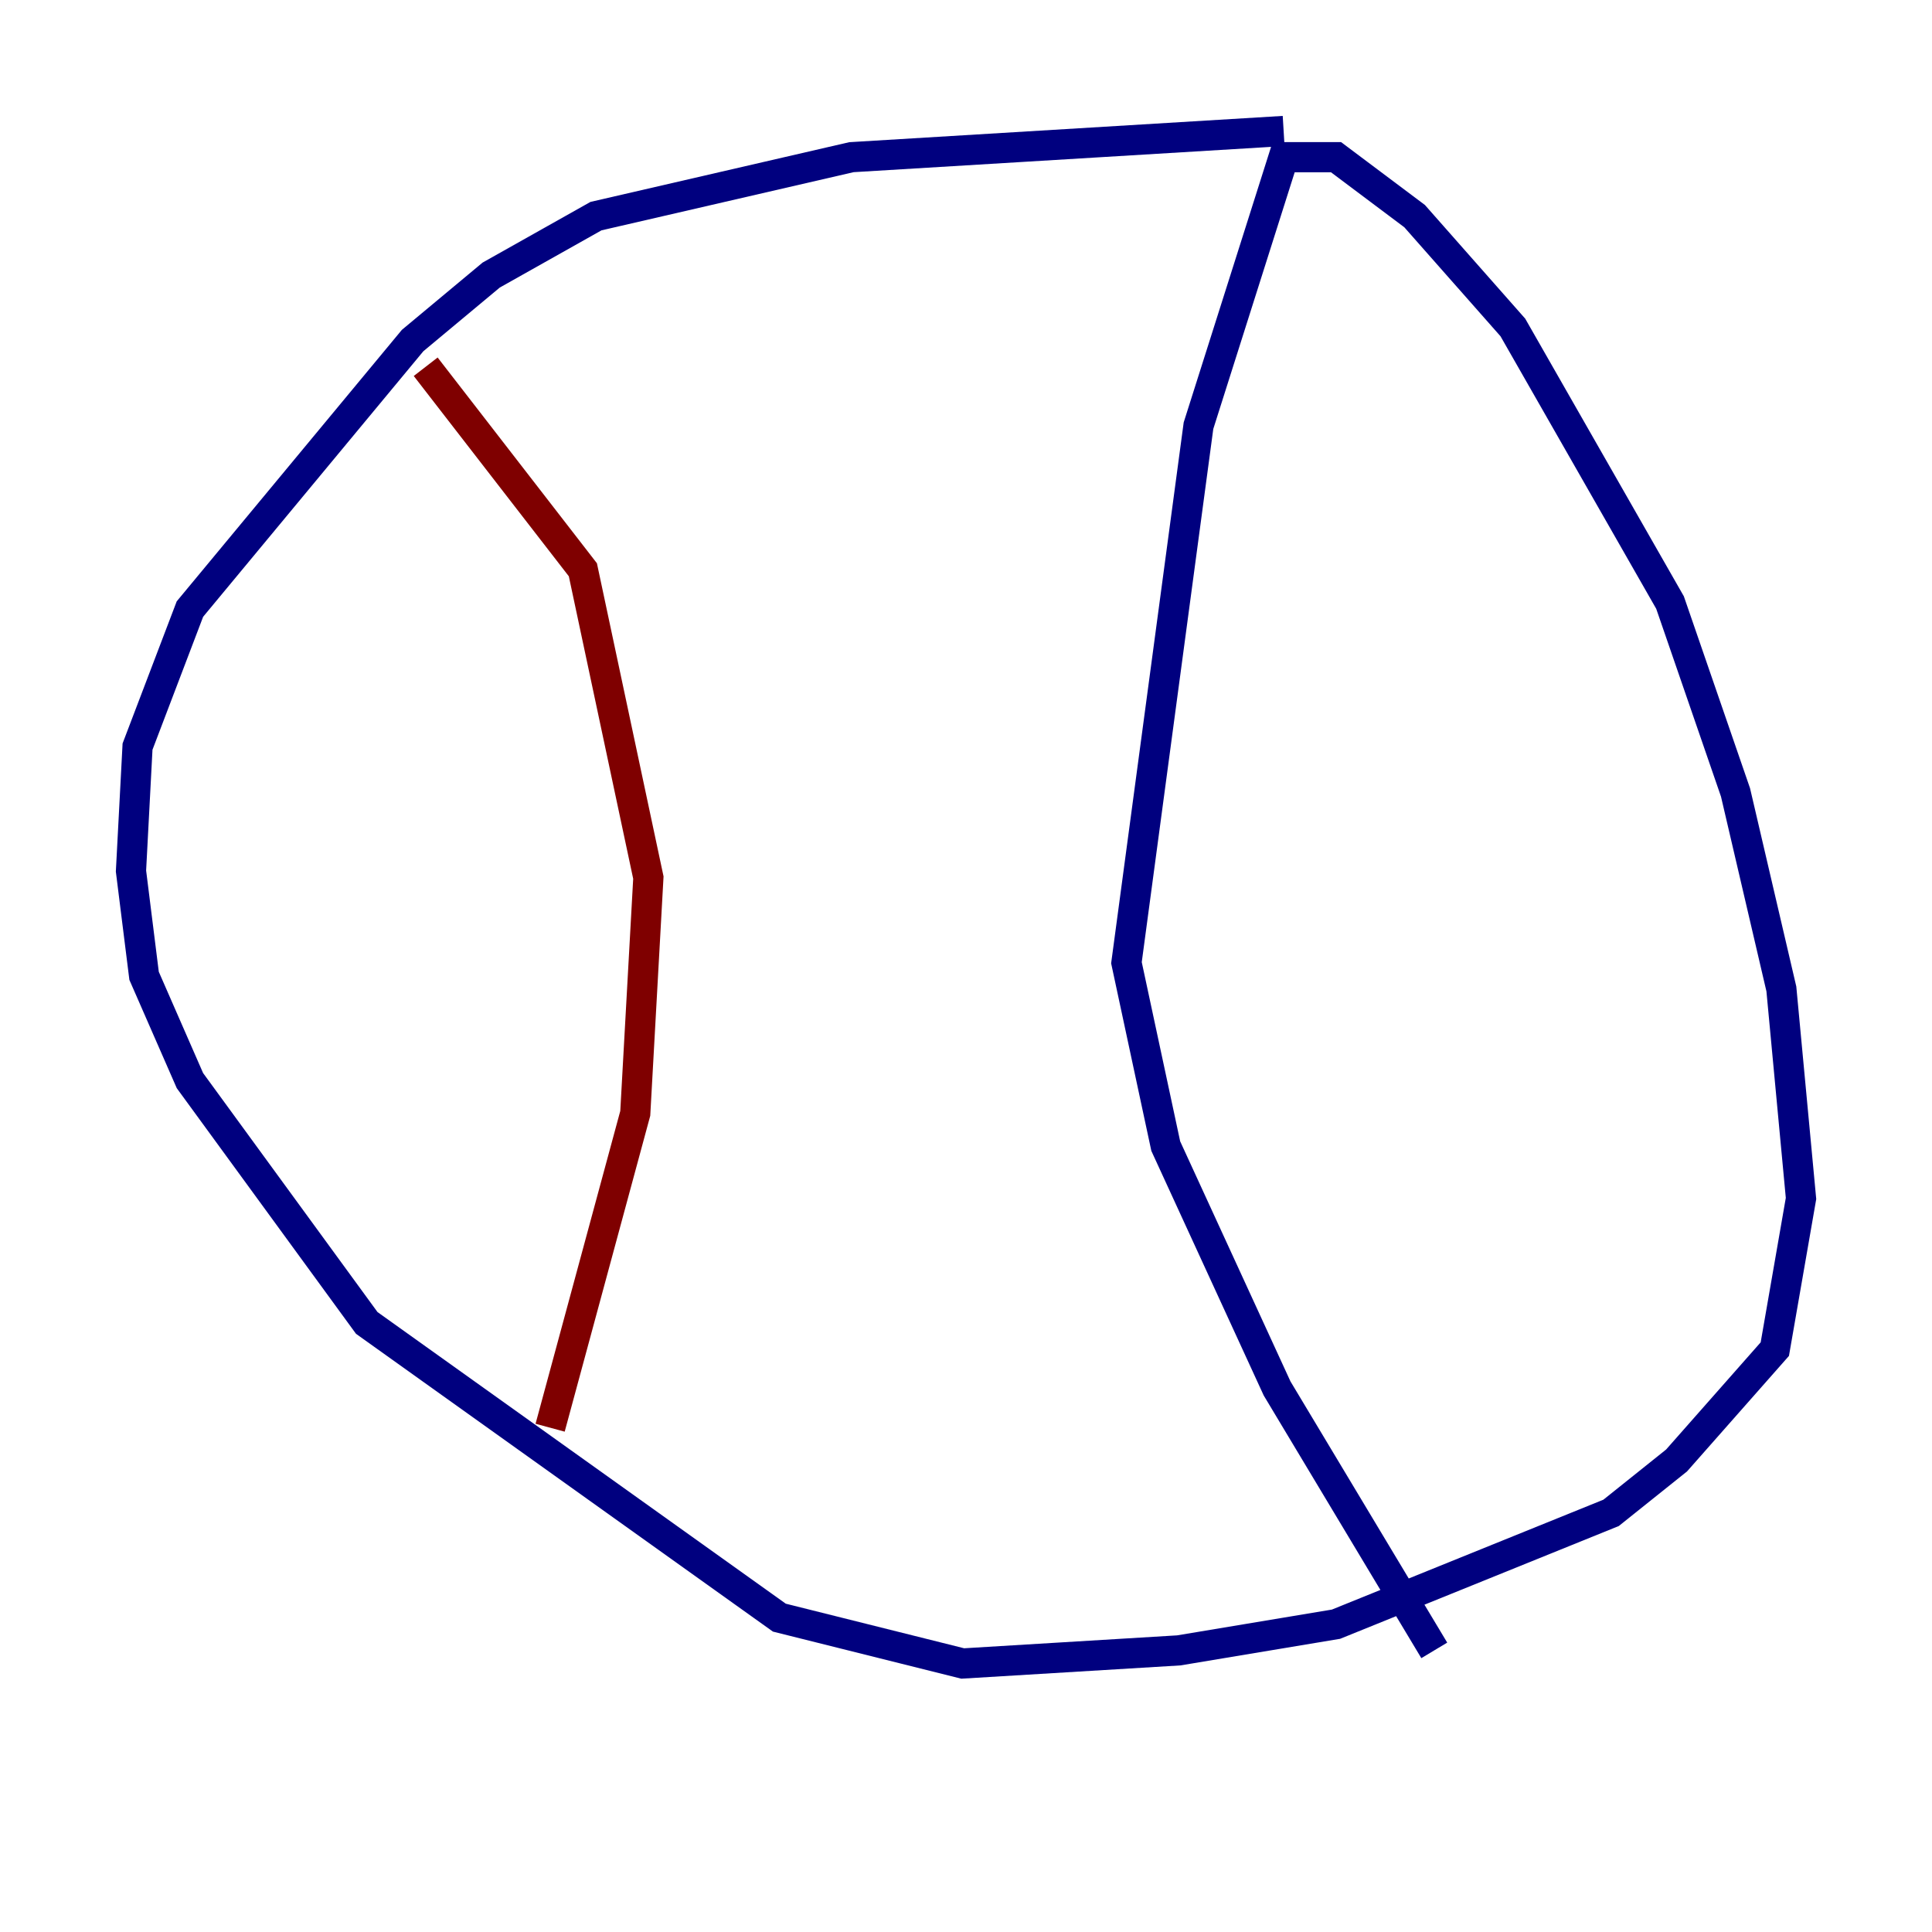 <?xml version="1.0" encoding="utf-8" ?>
<svg baseProfile="tiny" height="128" version="1.2" viewBox="0,0,128,128" width="128" xmlns="http://www.w3.org/2000/svg" xmlns:ev="http://www.w3.org/2001/xml-events" xmlns:xlink="http://www.w3.org/1999/xlink"><defs /><polyline fill="none" points="85.044,8.678 56.407,10.414 39.485,14.319 32.542,18.224 27.336,22.563 12.583,40.352 9.112,49.464 8.678,57.709 9.546,64.651 12.583,71.593 24.298,87.647 51.634,107.173 63.783,110.21 78.102,109.342 88.515,107.607 106.739,100.231 111.078,96.759 117.586,89.383 119.322,79.403 118.02,65.519 114.983,52.502 110.644,39.919 100.231,21.695 93.722,14.319 88.515,10.414 85.044,10.414 79.403,28.203 74.63,63.783 77.234,75.932 84.61,91.986 95.024,109.342" stroke="#00007f" stroke-width="2" /><polyline fill="none" points="36.447,94.59 42.088,73.763 42.956,58.142 38.617,37.749 28.203,24.298" stroke="#7f0000" stroke-width="2" /></svg>